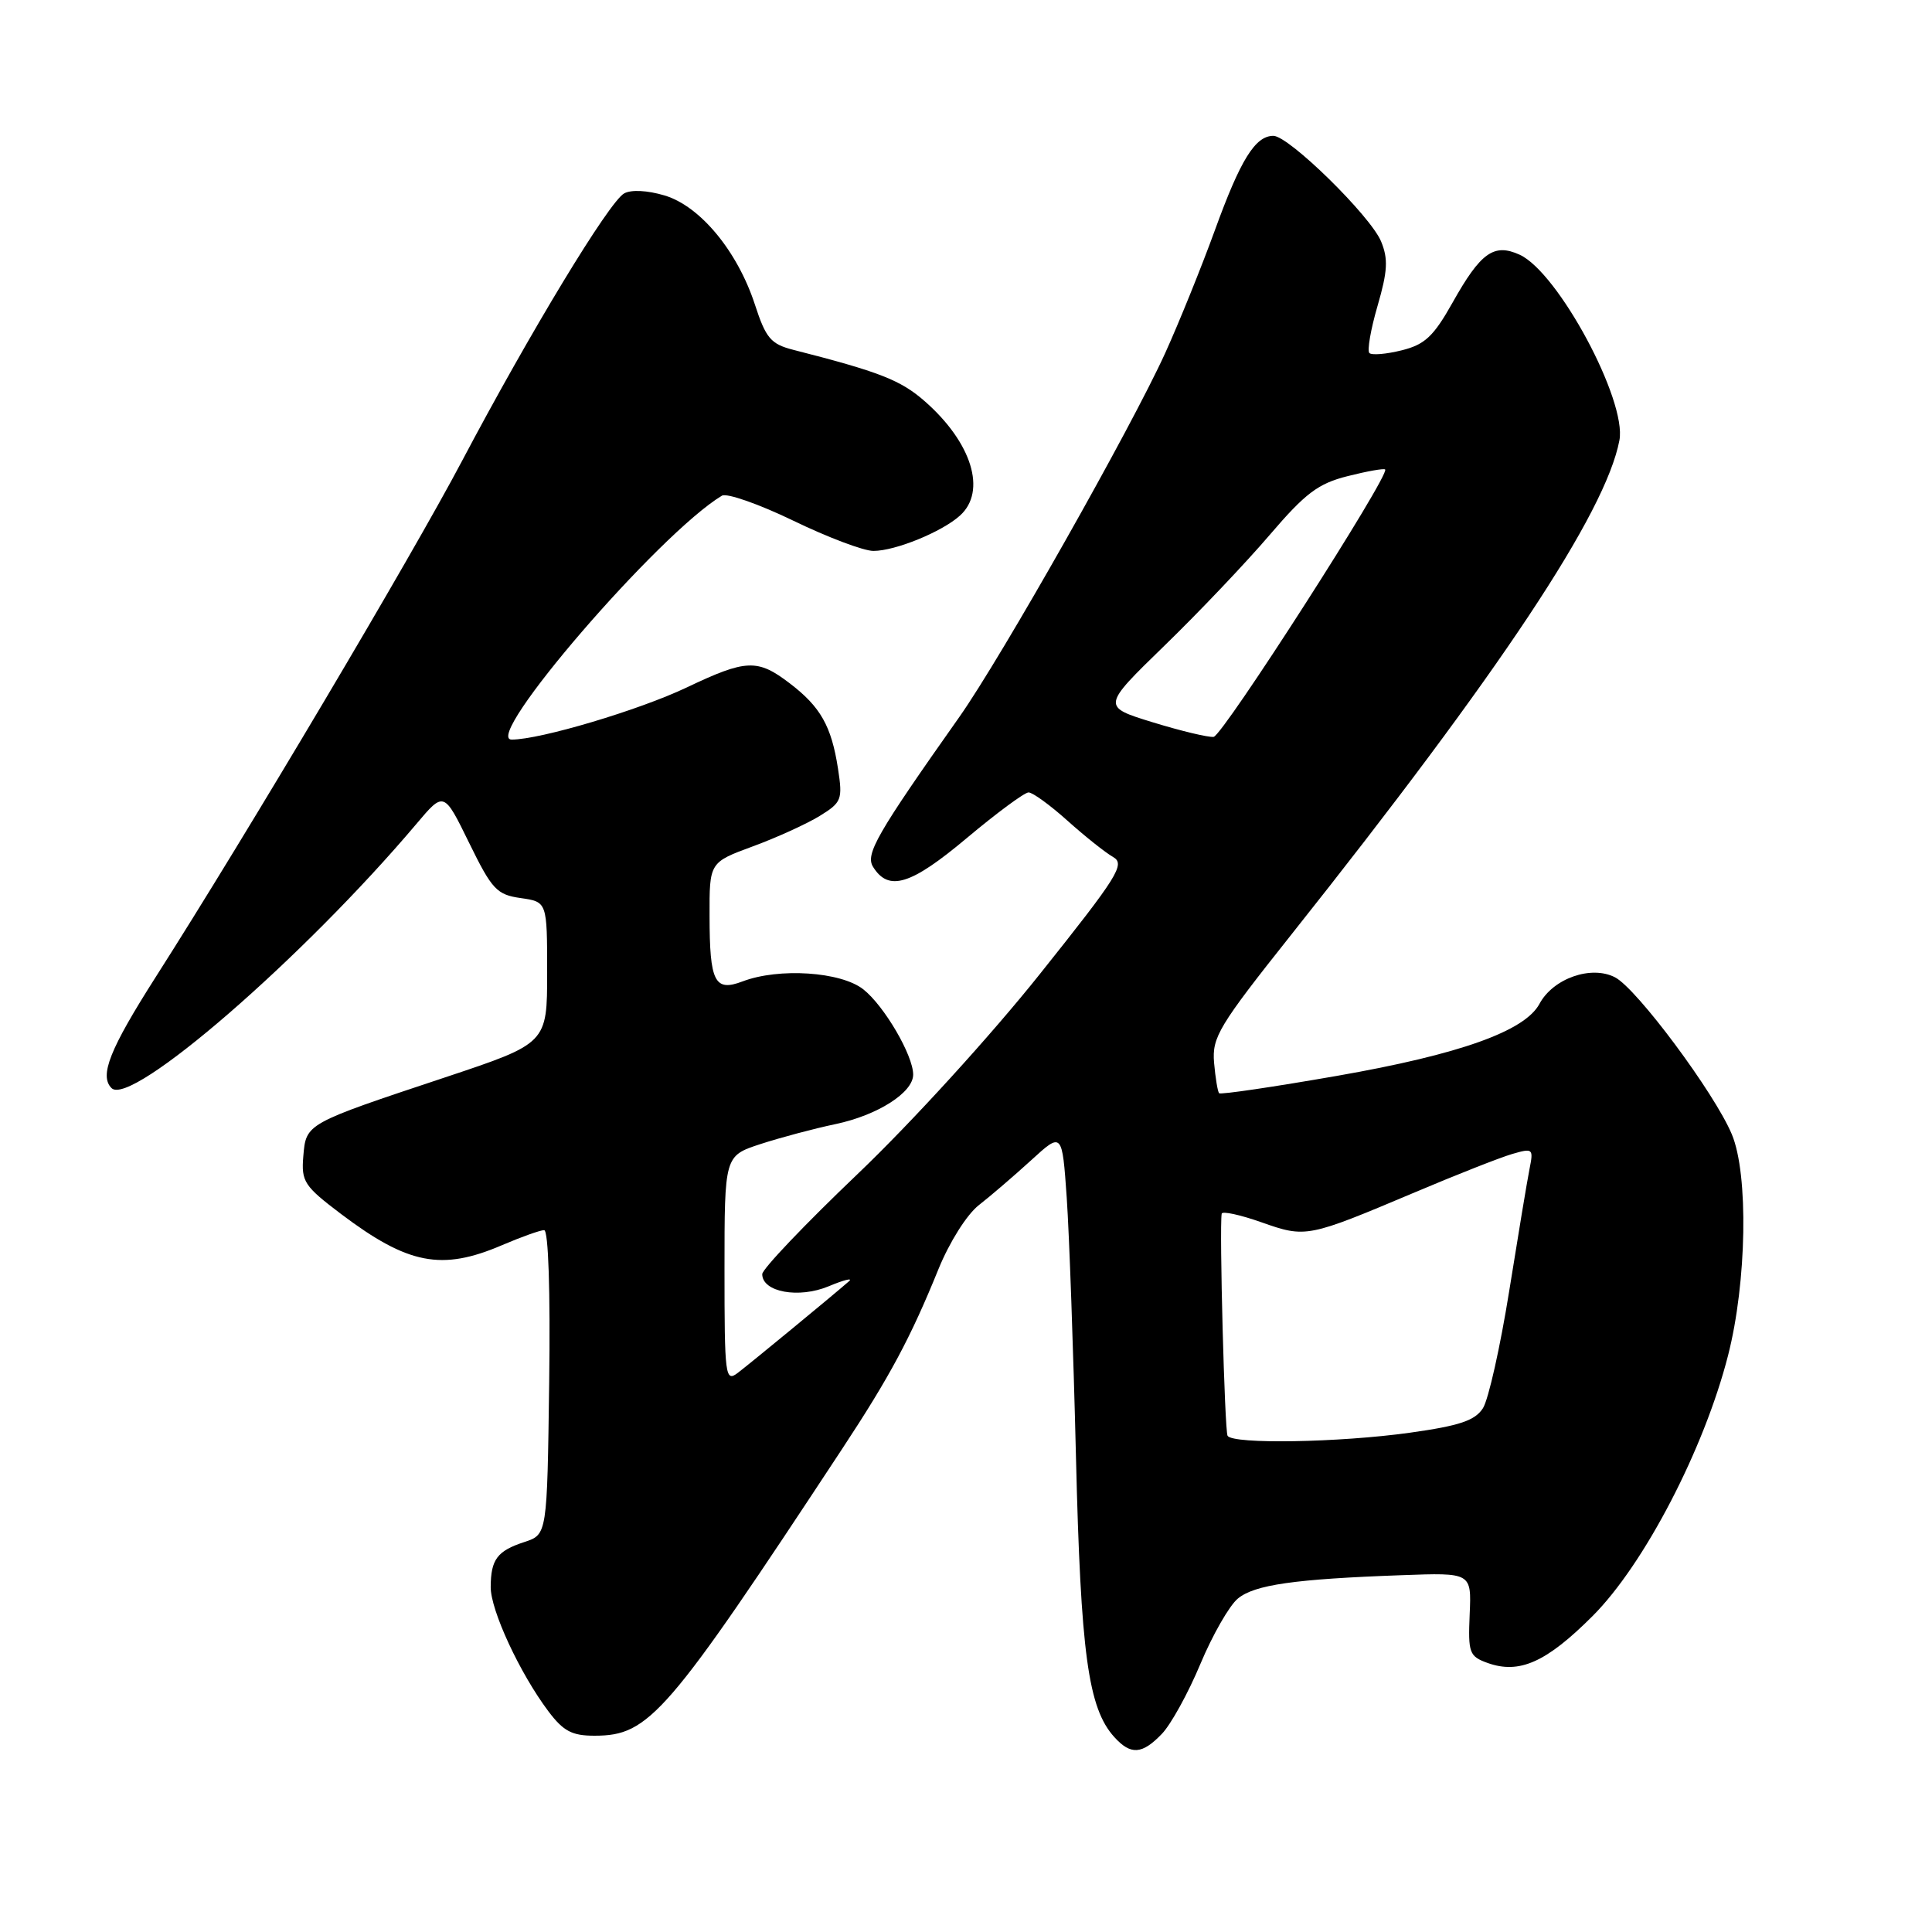 <?xml version="1.0" encoding="UTF-8" standalone="no"?>
<!DOCTYPE svg PUBLIC "-//W3C//DTD SVG 1.1//EN" "http://www.w3.org/Graphics/SVG/1.1/DTD/svg11.dtd" >
<svg xmlns="http://www.w3.org/2000/svg" xmlns:xlink="http://www.w3.org/1999/xlink" version="1.1" viewBox="0 0 256 256">
 <g >
 <path fill="currentColor"
d=" M 153.95 229.75 C 155.15 228.51 157.44 224.35 159.05 220.50 C 160.66 216.65 162.90 212.74 164.02 211.82 C 166.23 209.99 171.52 209.23 185.74 208.72 C 194.98 208.38 194.98 208.38 194.74 213.89 C 194.52 219.02 194.68 219.47 197.11 220.35 C 201.32 221.86 204.89 220.27 211.02 214.14 C 217.87 207.29 225.81 192.01 228.98 179.59 C 231.46 169.88 231.70 155.62 229.48 150.31 C 227.20 144.85 216.90 131.00 214.00 129.50 C 210.85 127.87 205.80 129.64 203.99 133.01 C 202.06 136.63 193.39 139.72 177.20 142.55 C 168.78 144.02 161.74 145.06 161.54 144.86 C 161.35 144.66 161.05 142.84 160.87 140.81 C 160.59 137.44 161.48 135.95 171.13 123.81 C 198.81 88.97 212.75 67.98 214.58 58.35 C 215.59 53.07 206.46 36.08 201.36 33.75 C 197.95 32.20 196.20 33.45 192.47 40.10 C 189.96 44.57 188.80 45.66 185.73 46.42 C 183.69 46.93 181.76 47.09 181.45 46.78 C 181.14 46.47 181.62 43.66 182.53 40.54 C 183.87 35.93 183.96 34.31 183.00 31.99 C 181.59 28.60 170.78 18.00 168.73 18.00 C 166.33 18.00 164.38 21.13 160.98 30.50 C 159.18 35.45 156.22 42.76 154.41 46.75 C 149.88 56.72 132.70 87.09 127.12 95.00 C 116.17 110.51 114.63 113.19 115.69 114.87 C 117.75 118.18 120.69 117.27 128.09 111.06 C 132.06 107.73 135.75 105.00 136.29 105.00 C 136.83 105.00 139.16 106.69 141.45 108.75 C 143.75 110.81 146.46 112.97 147.48 113.55 C 149.14 114.50 148.18 116.04 137.80 129.05 C 131.34 137.16 120.74 148.79 113.64 155.56 C 106.69 162.19 101.00 168.16 101.00 168.83 C 101.00 171.21 105.84 172.09 109.80 170.44 C 111.83 169.59 113.05 169.29 112.50 169.77 C 110.38 171.63 99.41 180.66 97.75 181.92 C 96.10 183.17 96.00 182.37 96.00 168.20 C 96.00 153.16 96.00 153.16 100.75 151.60 C 103.36 150.75 107.84 149.55 110.71 148.95 C 116.30 147.77 121.00 144.77 121.00 142.39 C 121.00 139.84 117.16 133.27 114.39 131.09 C 111.42 128.75 103.21 128.21 98.40 130.04 C 94.69 131.45 94.03 130.14 94.02 121.38 C 94.00 114.27 94.00 114.27 99.75 112.15 C 102.91 110.99 106.90 109.17 108.61 108.12 C 111.53 106.32 111.67 105.95 111.04 101.85 C 110.17 96.21 108.73 93.66 104.64 90.54 C 100.37 87.28 98.88 87.34 91.00 91.09 C 84.67 94.10 71.58 98.00 67.80 98.00 C 63.78 98.00 87.35 70.66 95.66 65.68 C 96.30 65.30 100.56 66.79 105.11 68.99 C 109.67 71.20 114.44 73.00 115.73 73.00 C 118.63 73.00 124.83 70.47 127.21 68.31 C 130.77 65.09 128.78 58.65 122.55 53.18 C 119.35 50.37 116.55 49.27 105.10 46.35 C 102.14 45.59 101.48 44.82 100.03 40.36 C 97.72 33.29 92.78 27.31 88.06 25.90 C 85.79 25.22 83.62 25.11 82.70 25.63 C 80.70 26.75 70.24 44.01 61.21 61.10 C 54.44 73.91 32.72 110.51 20.64 129.45 C 14.53 139.04 13.14 142.54 14.78 144.18 C 17.33 146.73 40.18 126.92 55.17 109.18 C 58.82 104.85 58.82 104.85 62.16 111.68 C 65.19 117.87 65.82 118.55 69.00 119.00 C 72.50 119.50 72.50 119.50 72.50 128.88 C 72.50 138.25 72.50 138.25 59.00 142.75 C 40.45 148.92 40.56 148.86 40.19 153.21 C 39.91 156.57 40.30 157.16 45.19 160.86 C 54.07 167.56 58.52 168.42 66.50 165.00 C 69.07 163.90 71.59 163.00 72.10 163.00 C 72.67 163.00 72.93 171.09 72.77 183.17 C 72.50 203.33 72.50 203.33 69.50 204.32 C 65.88 205.50 65.04 206.63 65.02 210.28 C 65.00 213.36 68.87 221.70 72.66 226.75 C 74.65 229.39 75.79 230.00 78.80 229.99 C 86.04 229.98 88.34 227.31 111.58 192.00 C 117.92 182.38 120.66 177.26 124.35 168.17 C 125.81 164.58 128.12 160.92 129.71 159.68 C 131.24 158.49 134.35 155.82 136.62 153.75 C 140.74 149.98 140.74 149.98 141.35 158.74 C 141.68 163.56 142.23 178.97 142.57 193.00 C 143.20 219.12 144.18 226.34 147.65 230.17 C 149.83 232.58 151.33 232.48 153.95 229.75 Z  M 162.66 190.25 C 162.27 189.60 161.56 162.70 161.88 160.82 C 161.95 160.45 164.32 160.96 167.15 161.96 C 173.05 164.04 173.24 164.00 187.50 157.98 C 193.00 155.65 198.79 153.37 200.37 152.91 C 203.12 152.11 203.21 152.19 202.67 154.89 C 202.36 156.44 201.15 163.74 199.97 171.11 C 198.79 178.47 197.23 185.44 196.50 186.59 C 195.45 188.23 193.41 188.92 186.83 189.84 C 177.45 191.15 163.36 191.39 162.66 190.25 Z  M 152.75 95.71 C 145.99 93.63 145.99 93.63 154.29 85.56 C 158.86 81.13 165.13 74.52 168.24 70.88 C 172.97 65.35 174.66 64.07 178.57 63.09 C 181.14 62.44 183.38 62.04 183.54 62.21 C 184.22 62.89 162.01 97.51 160.81 97.64 C 160.09 97.72 156.46 96.85 152.75 95.71 Z "/>
</g>
</svg>